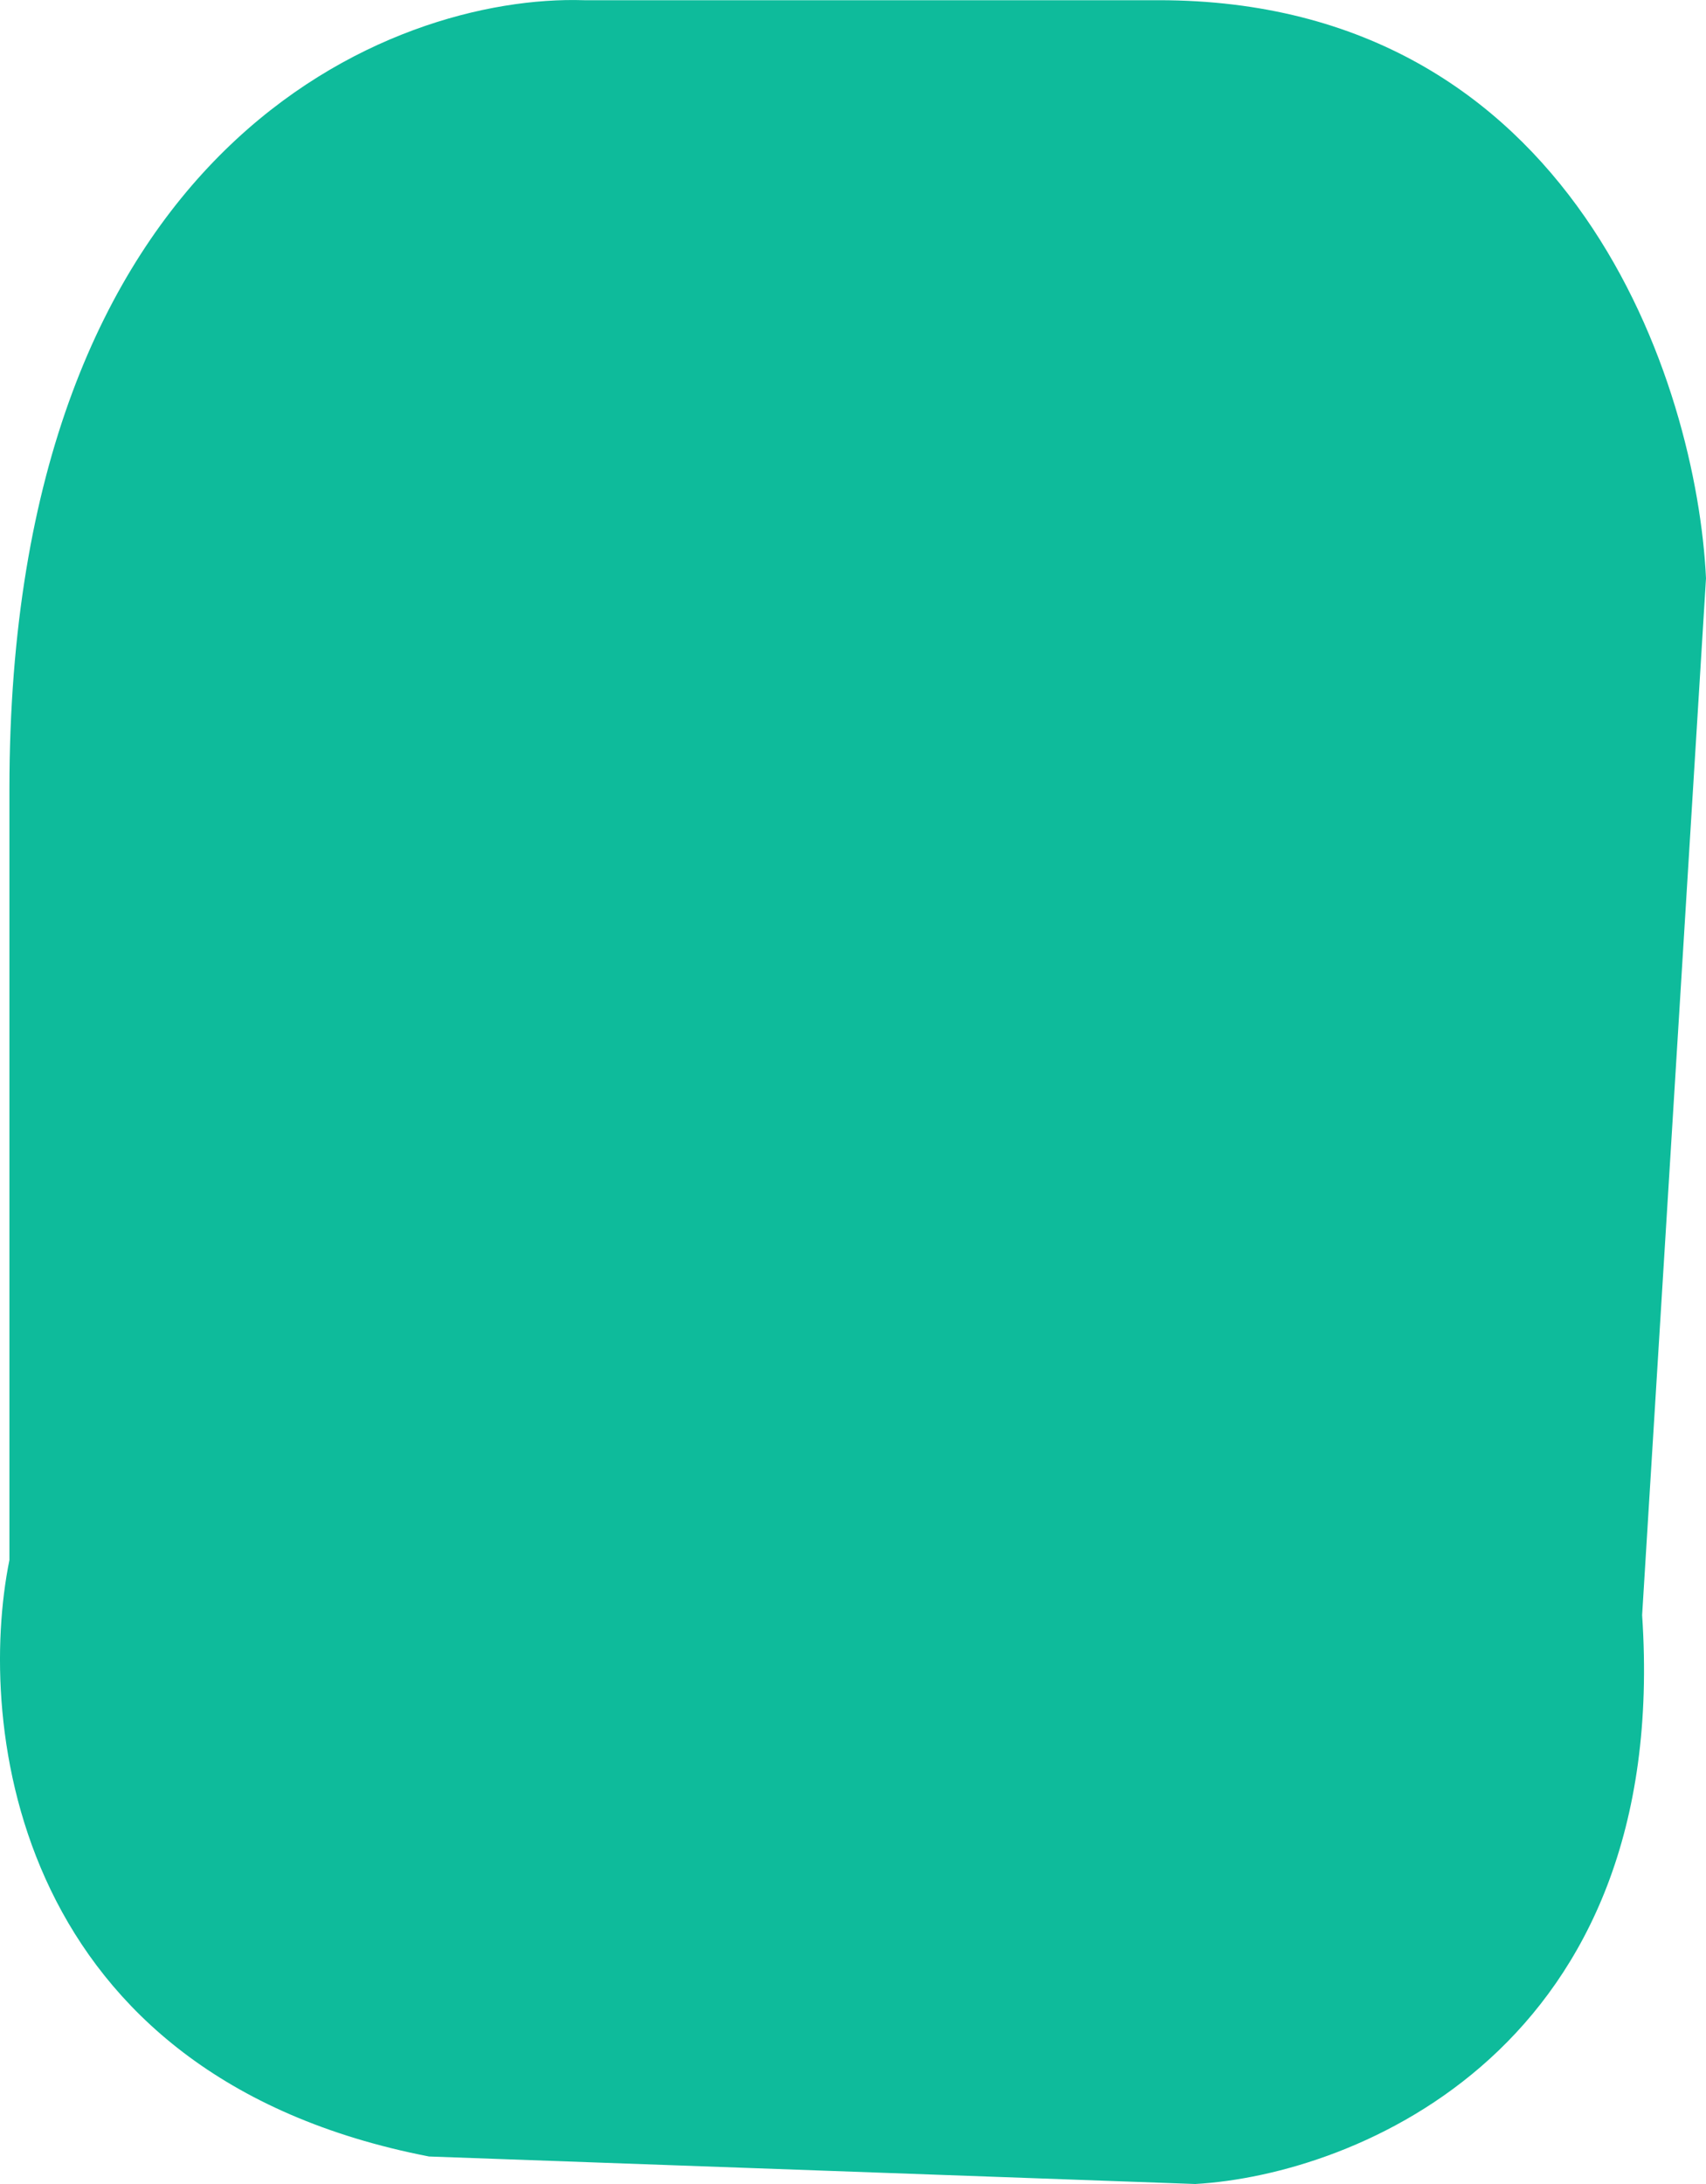 <svg width="25" height="32" viewBox="0 0 25 32" fill="none" xmlns="http://www.w3.org/2000/svg">
<path d="M8.559 0.003H16.98C23.075 0.003 24.866 5.649 25 8.473L24.064 23.665C24.492 30.01 19.876 31.866 17.515 32L6.287 31.597C0.192 30.414 -0.352 25.278 0.138 22.858V11.565C0.138 2.1 5.752 -0.087 8.559 0.003Z" fill="#0EBB9B"/>
</svg>
